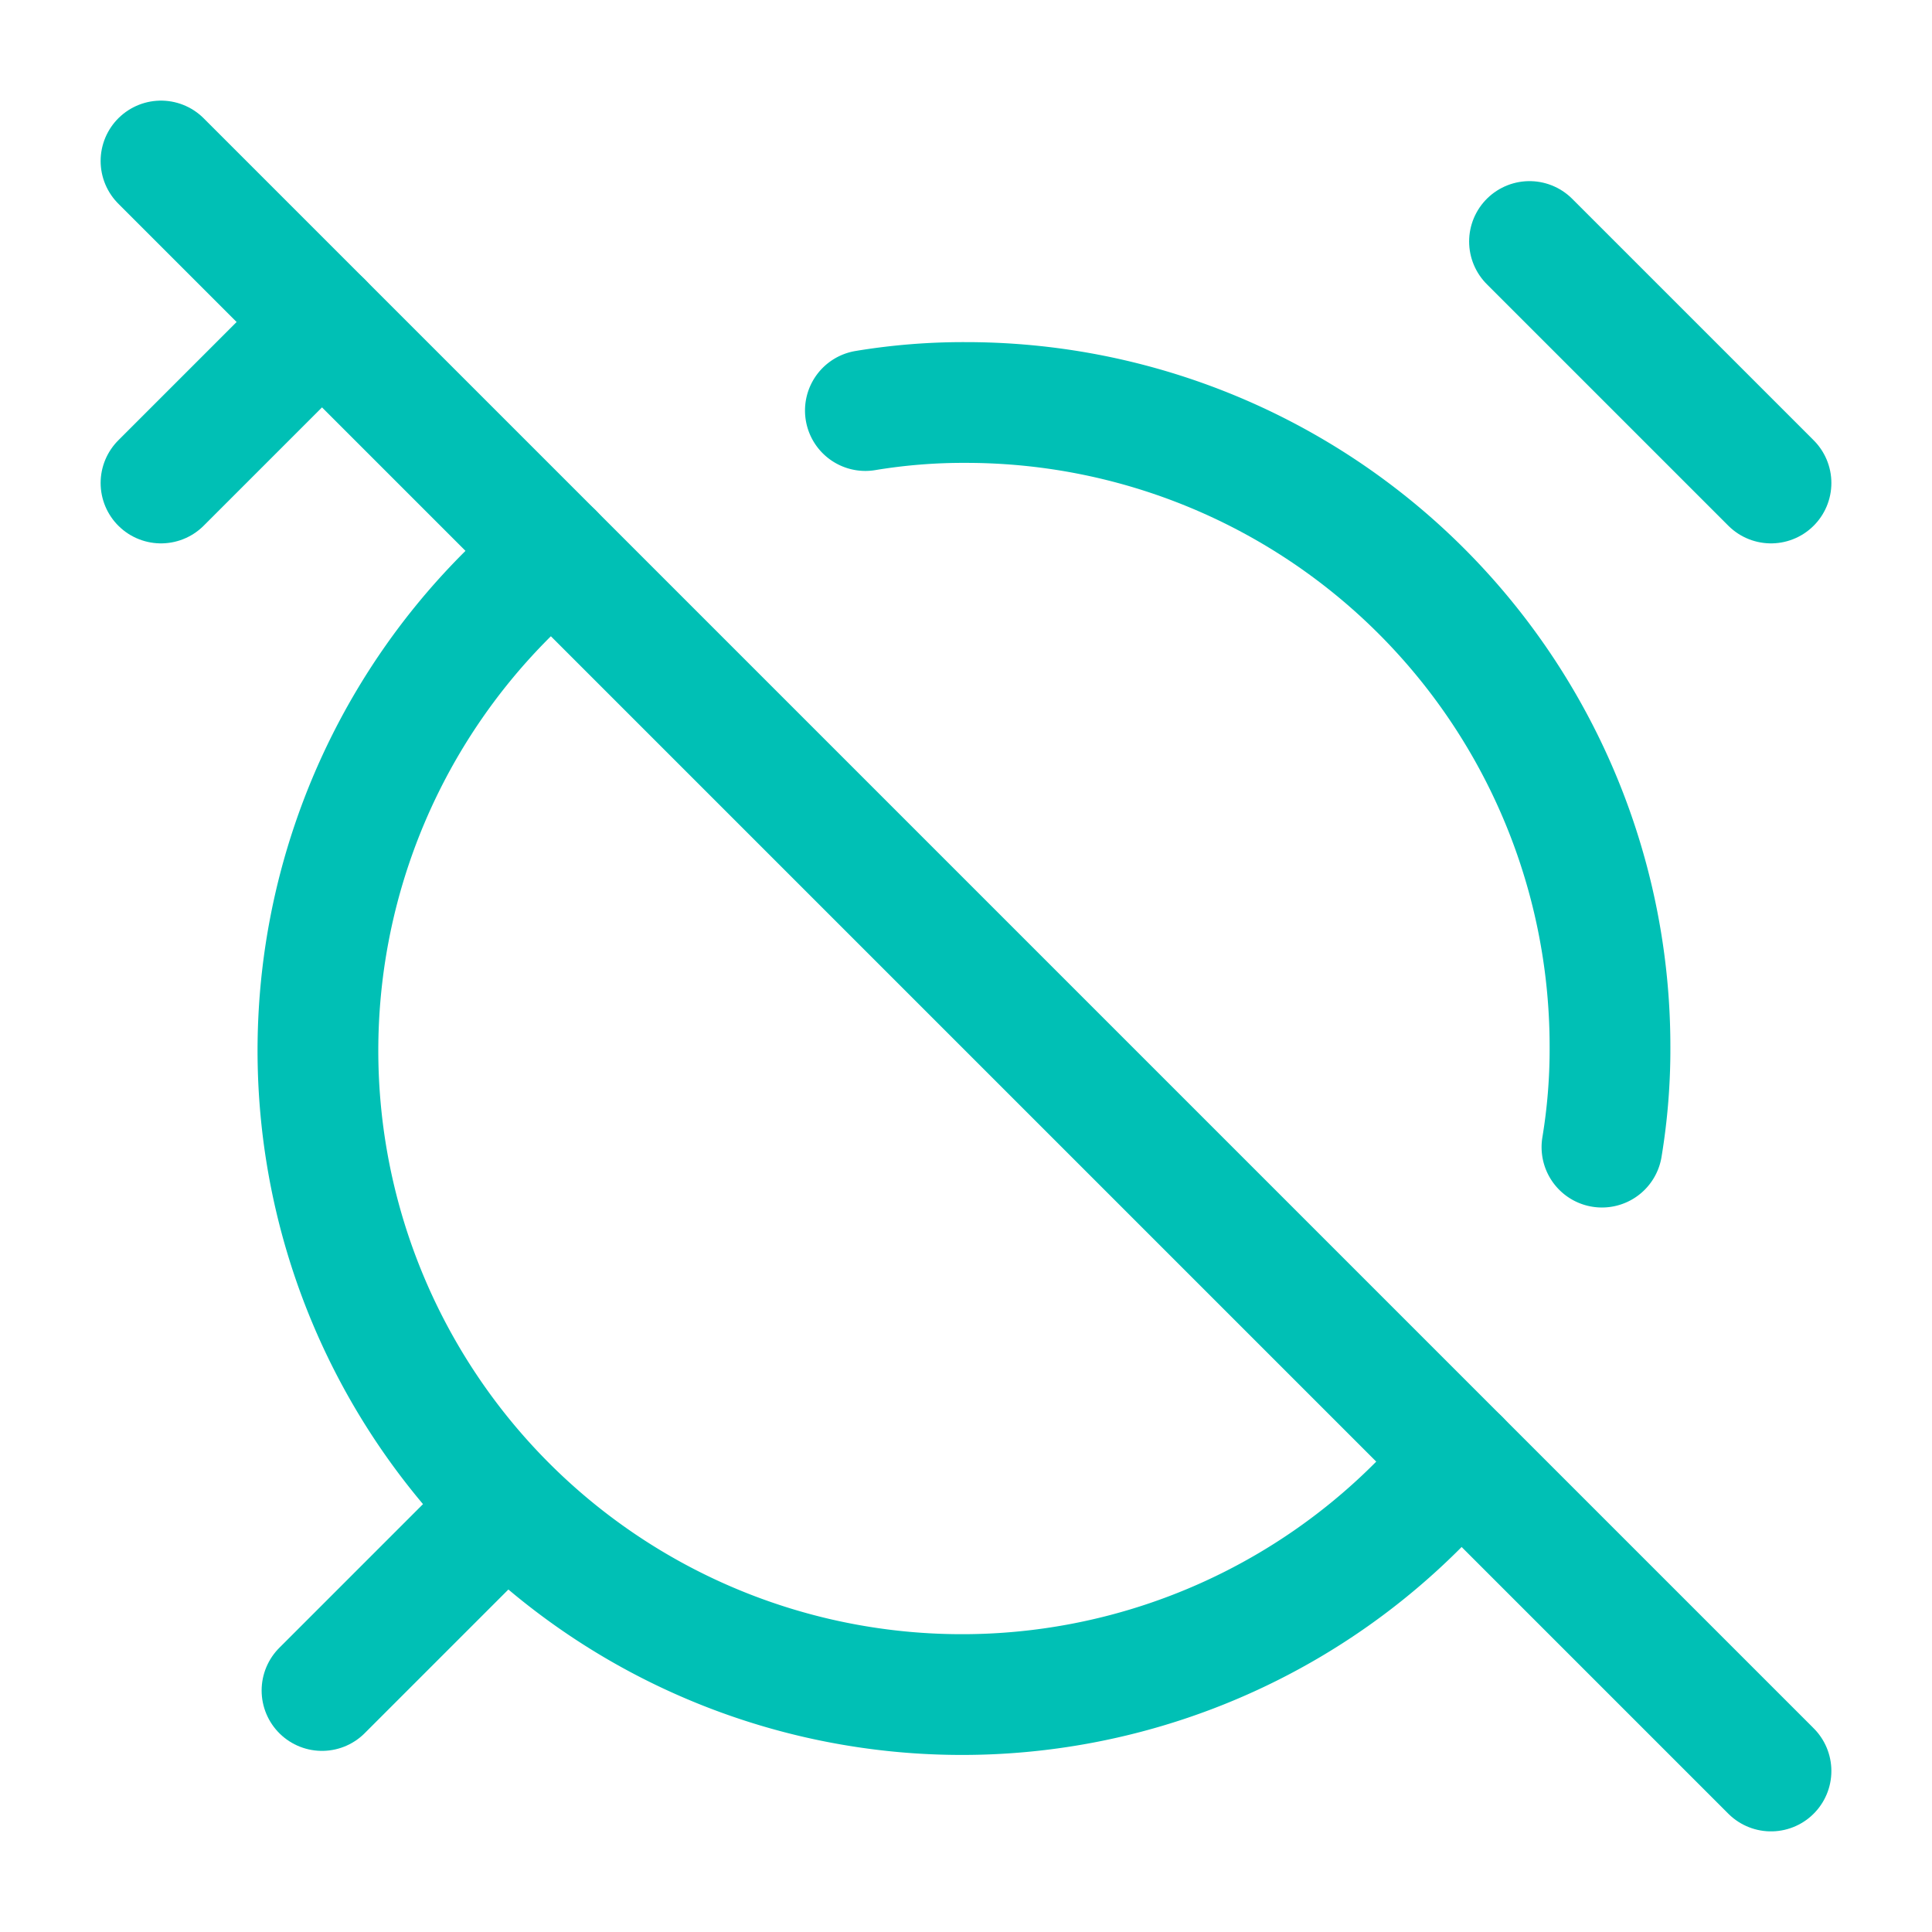 <svg xmlns="http://www.w3.org/2000/svg" width="64" height="64" viewBox="0 0 24 24" fill="none" stroke="#00c0b5" stroke-width="1.5" stroke-linecap="round" stroke-linejoin="round"><path d="M6.87 6.87a8 8 0 1 0 11.26 11.26"></path><path d="M19.9 14.25A7.44 7.44 0 0 0 20 13a8 8 0 0 0-8-8 7.44 7.44 0 0 0-1.25.1"></path><path d="m22 6-3-3"></path><path d="m6 19-2 2"></path><path d="m2 2 20 20"></path><path d="M4 4 2 6"></path></svg>